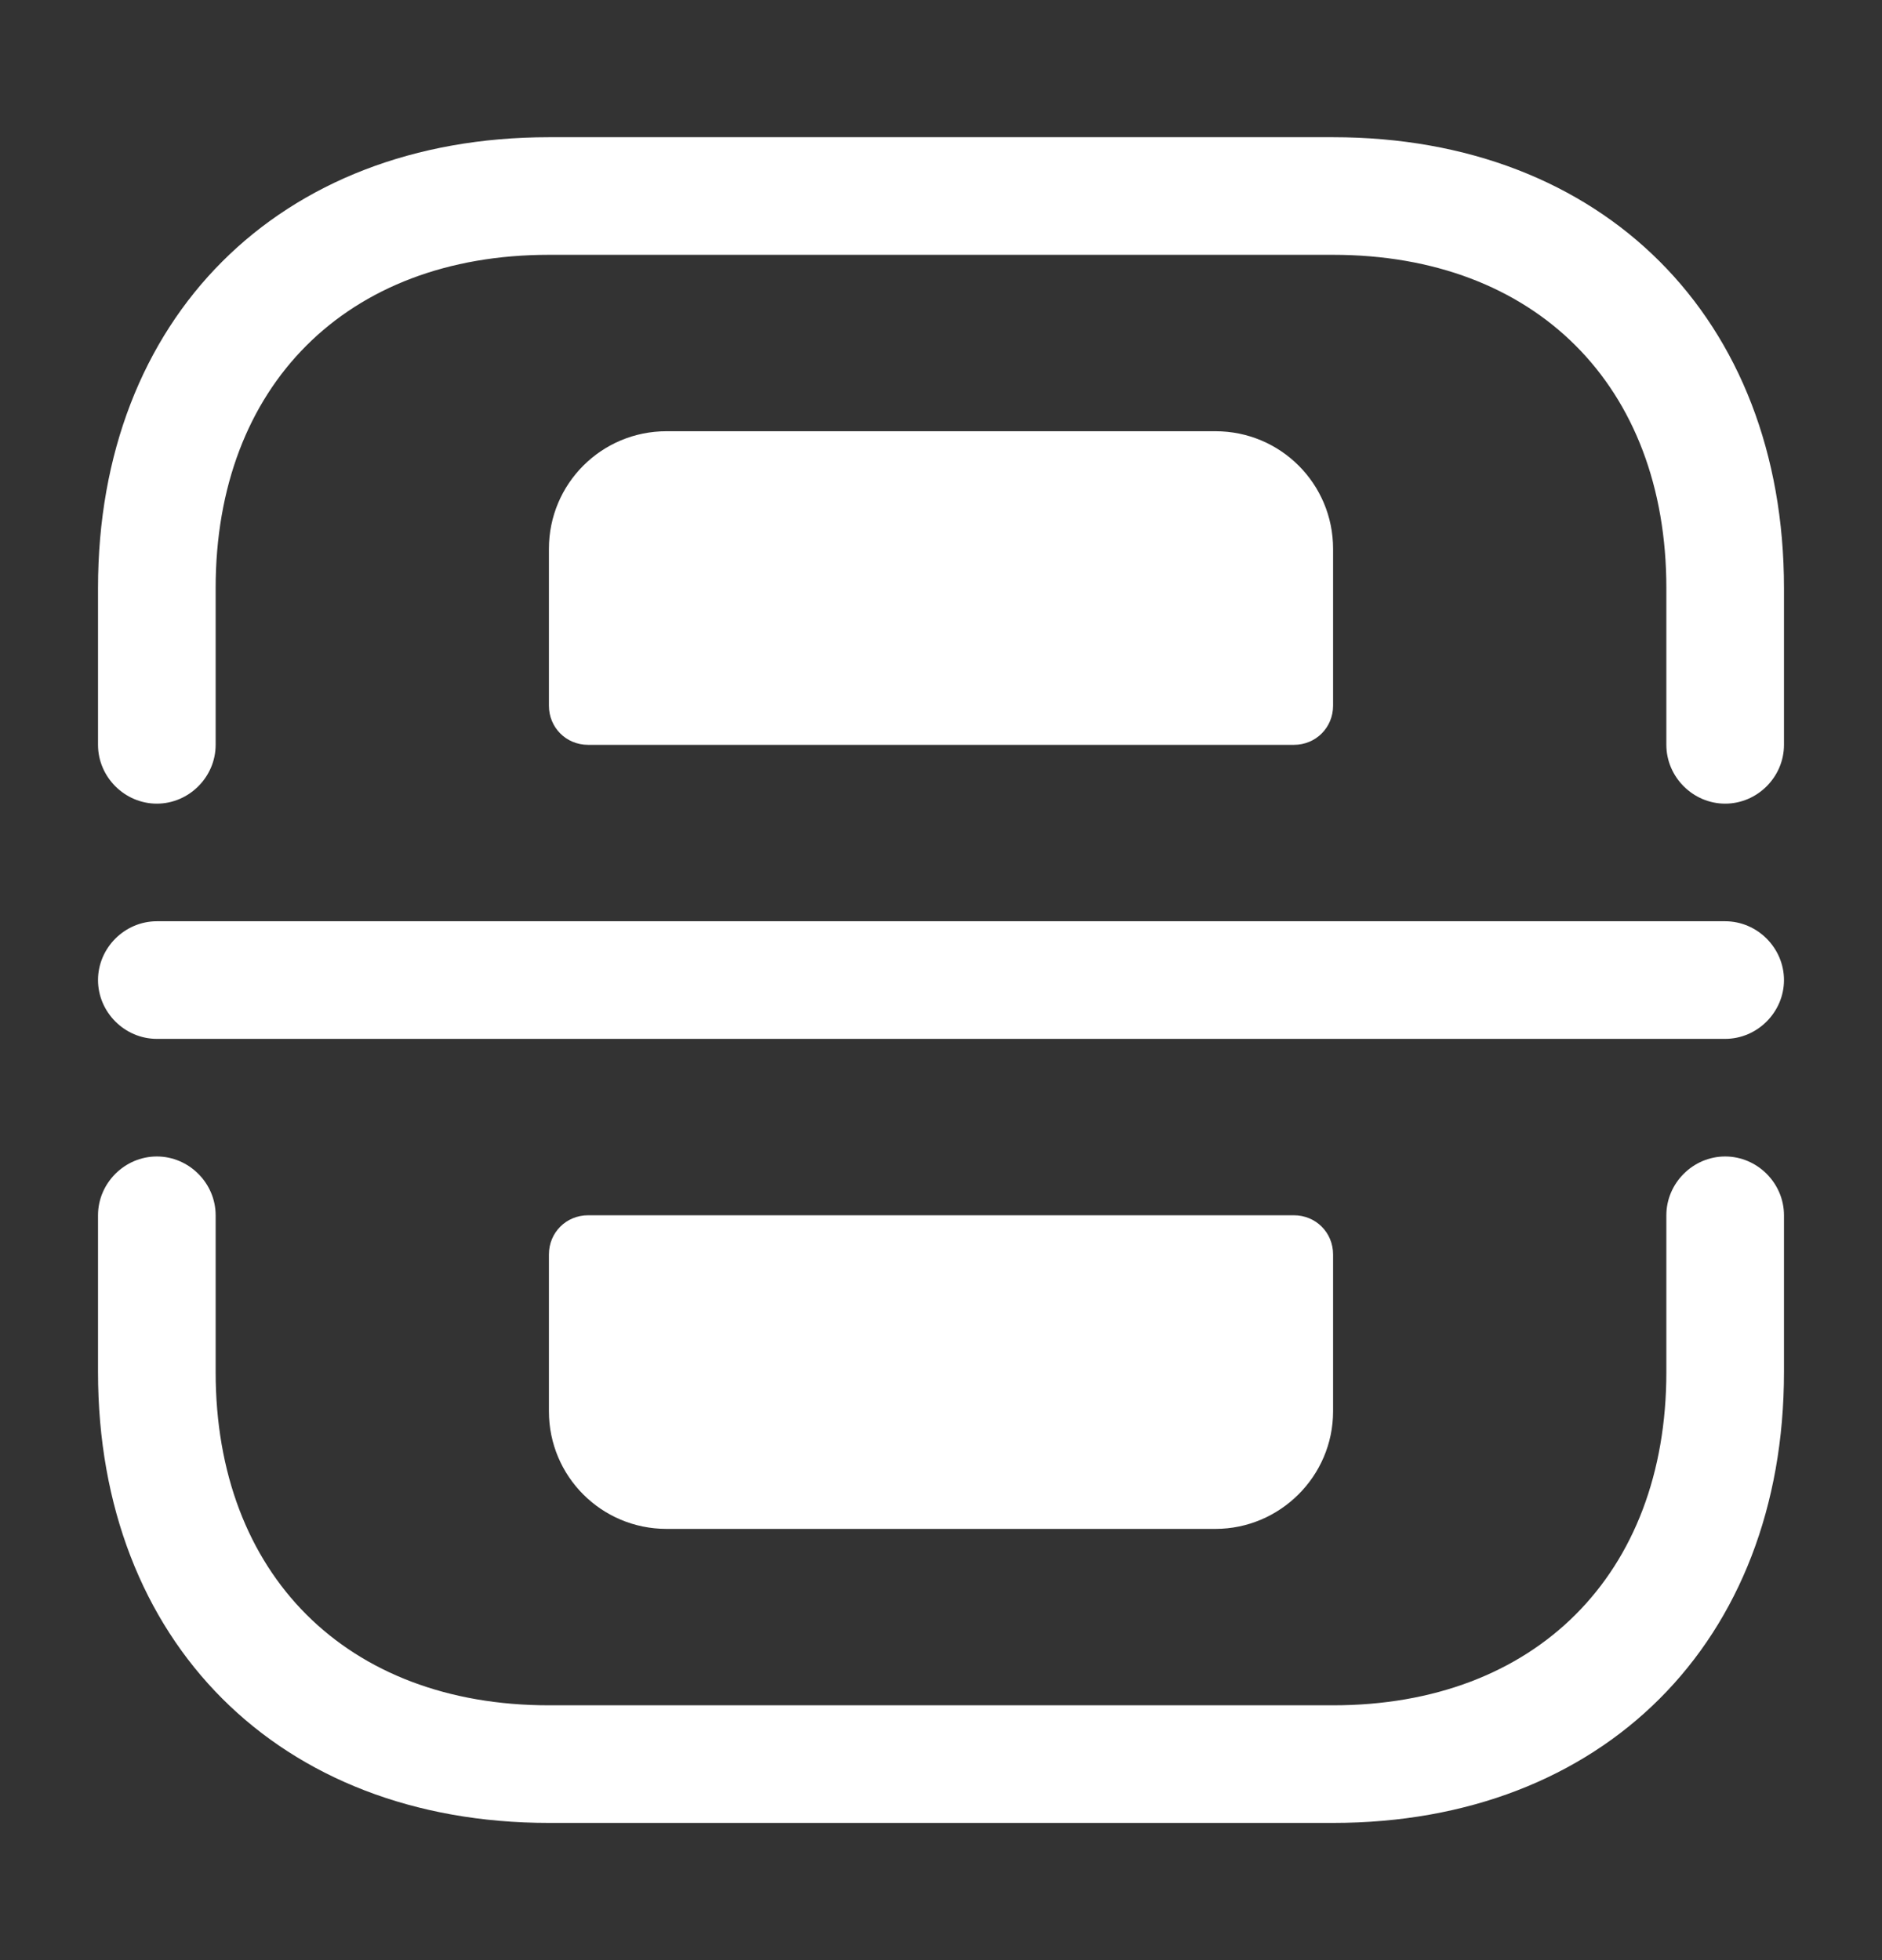 <svg width="24" height="25" viewBox="0 0 24 25" fill="none" xmlns="http://www.w3.org/2000/svg">
<rect x="0" y="0" width="24" height="25" fill="#333333" stroke="none"/>
<path d="M22 10.25C21.59 10.25 21.25 9.91 21.25 9.5V7.5C21.25 4.92 19.58 3.25 17 3.25H7C4.42 3.25 2.75 4.92 2.75 7.5V9.5C2.75 9.91 2.41 10.25 2 10.25C1.59 10.25 1.25 9.91 1.25 9.5V7.5C1.25 4.06 3.56 1.75 7 1.75H17C20.44 1.75 22.75 4.06 22.75 7.5V9.5C22.75 9.91 22.41 10.25 22 10.25Z" fill="white"/>
<path d="M17 23.25H7C3.56 23.25 1.25 20.94 1.25 17.5V15.5C1.25 15.09 1.59 14.75 2 14.75C2.41 14.75 2.75 15.09 2.75 15.5V17.5C2.75 20.08 4.42 21.75 7 21.75H17C19.58 21.75 21.25 20.08 21.25 17.5V15.5C21.25 15.09 21.59 14.75 22 14.75C22.41 14.75 22.75 15.09 22.75 15.5V17.5C22.75 20.94 20.44 23.25 17 23.25Z" fill="white"/>
<path d="M22 13.25H2C1.59 13.25 1.25 12.91 1.25 12.5C1.25 12.09 1.59 11.75 2 11.75H22C22.41 11.75 22.75 12.09 22.75 12.5C22.75 12.91 22.41 13.25 22 13.25Z" fill="white"/>
<path d="M16.5 9.5H7.5C7.22 9.5 7 9.28 7 9V7C7 6.17 7.67 5.5 8.5 5.5H15.5C16.33 5.5 17 6.17 17 7V9C17 9.28 16.78 9.5 16.5 9.5Z" fill="white"/>
<path d="M16.5 15.5H7.5C7.22 15.5 7 15.72 7 16V18C7 18.83 7.67 19.5 8.5 19.5H15.5C16.32 19.5 17 18.83 17 18V16C17 15.72 16.78 15.5 16.5 15.5Z" fill="white"/>
</svg>
